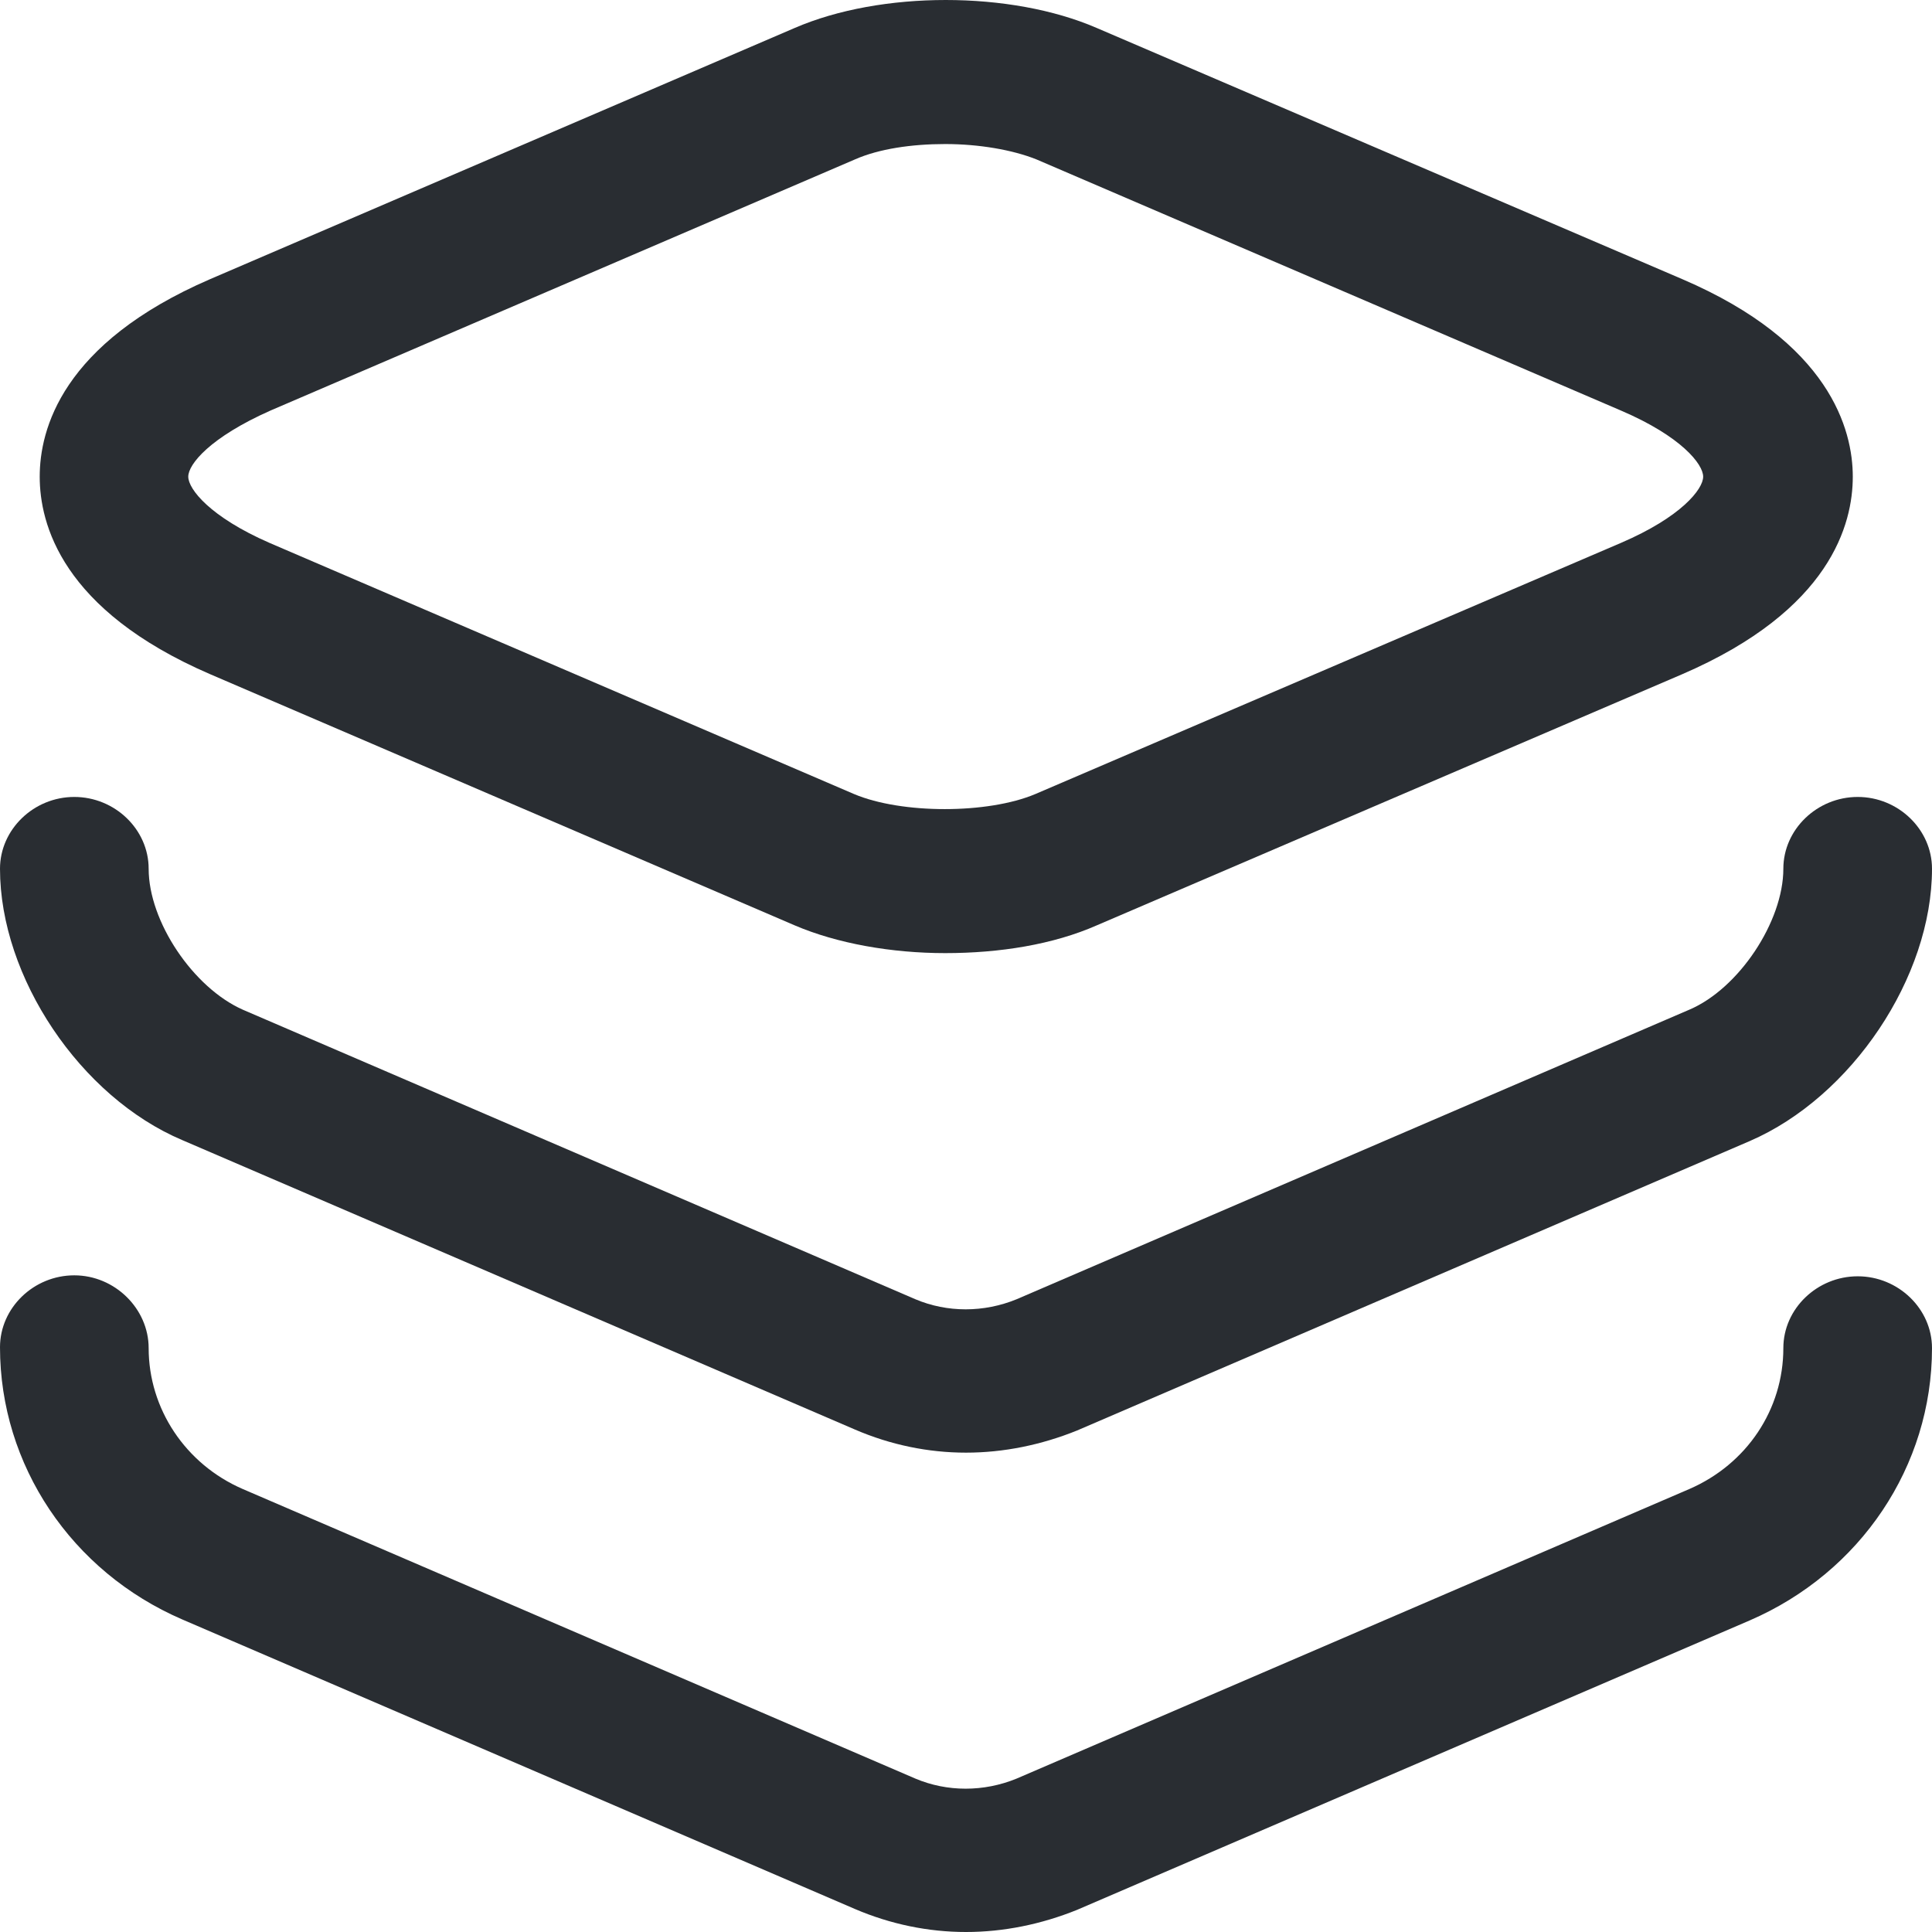 <svg width="18" height="18" viewBox="0 0 18 18" fill="none" xmlns="http://www.w3.org/2000/svg">
<path d="M8.806 8.88C8.308 8.88 7.8 8.791 7.403 8.621L1.957 6.281C0.573 5.683 0.37 4.879 0.37 4.441C0.37 4.004 0.573 3.2 1.957 2.601L7.403 0.261C8.207 -0.087 9.416 -0.087 10.219 0.261L15.674 2.601C17.05 3.191 17.262 4.004 17.262 4.441C17.262 4.879 17.059 5.683 15.674 6.281L10.219 8.621C9.813 8.8 9.314 8.88 8.806 8.88ZM8.806 1.342C8.493 1.342 8.188 1.387 7.966 1.485L2.52 3.825C1.957 4.075 1.754 4.325 1.754 4.441C1.754 4.557 1.957 4.816 2.511 5.058L7.957 7.398C8.4 7.585 9.203 7.585 9.646 7.398L15.102 5.058C15.665 4.816 15.868 4.557 15.868 4.441C15.868 4.325 15.665 4.066 15.102 3.825L9.656 1.485C9.434 1.396 9.12 1.342 8.806 1.342Z" fill="#292D32"/>
<path d="M9 13.534C8.649 13.534 8.298 13.462 7.966 13.319L1.698 10.622C0.748 10.22 0 9.104 0 8.094C0 7.728 0.314 7.425 0.692 7.425C1.071 7.425 1.385 7.728 1.385 8.094C1.385 8.586 1.8 9.202 2.262 9.407L8.529 12.105C8.825 12.23 9.166 12.23 9.471 12.105L15.739 9.407C16.2 9.211 16.615 8.586 16.615 8.094C16.615 7.728 16.929 7.425 17.308 7.425C17.686 7.425 18 7.728 18 8.094C18 9.104 17.252 10.22 16.302 10.631L10.034 13.328C9.702 13.462 9.351 13.534 9 13.534Z" fill="#292D32"/>
<path d="M9 18C8.649 18 8.298 17.928 7.966 17.786L1.698 15.088C0.665 14.642 0 13.65 0 12.552C0 12.185 0.314 11.882 0.692 11.882C1.071 11.882 1.385 12.194 1.385 12.56C1.385 13.123 1.726 13.641 2.262 13.873L8.529 16.571C8.825 16.696 9.166 16.696 9.471 16.571L15.739 13.873C16.274 13.641 16.615 13.132 16.615 12.56C16.615 12.194 16.929 11.891 17.308 11.891C17.686 11.891 18 12.194 18 12.56C18 13.659 17.335 14.65 16.302 15.097L10.034 17.794C9.702 17.928 9.351 18 9 18Z" fill="#292D32"/>
</svg>
